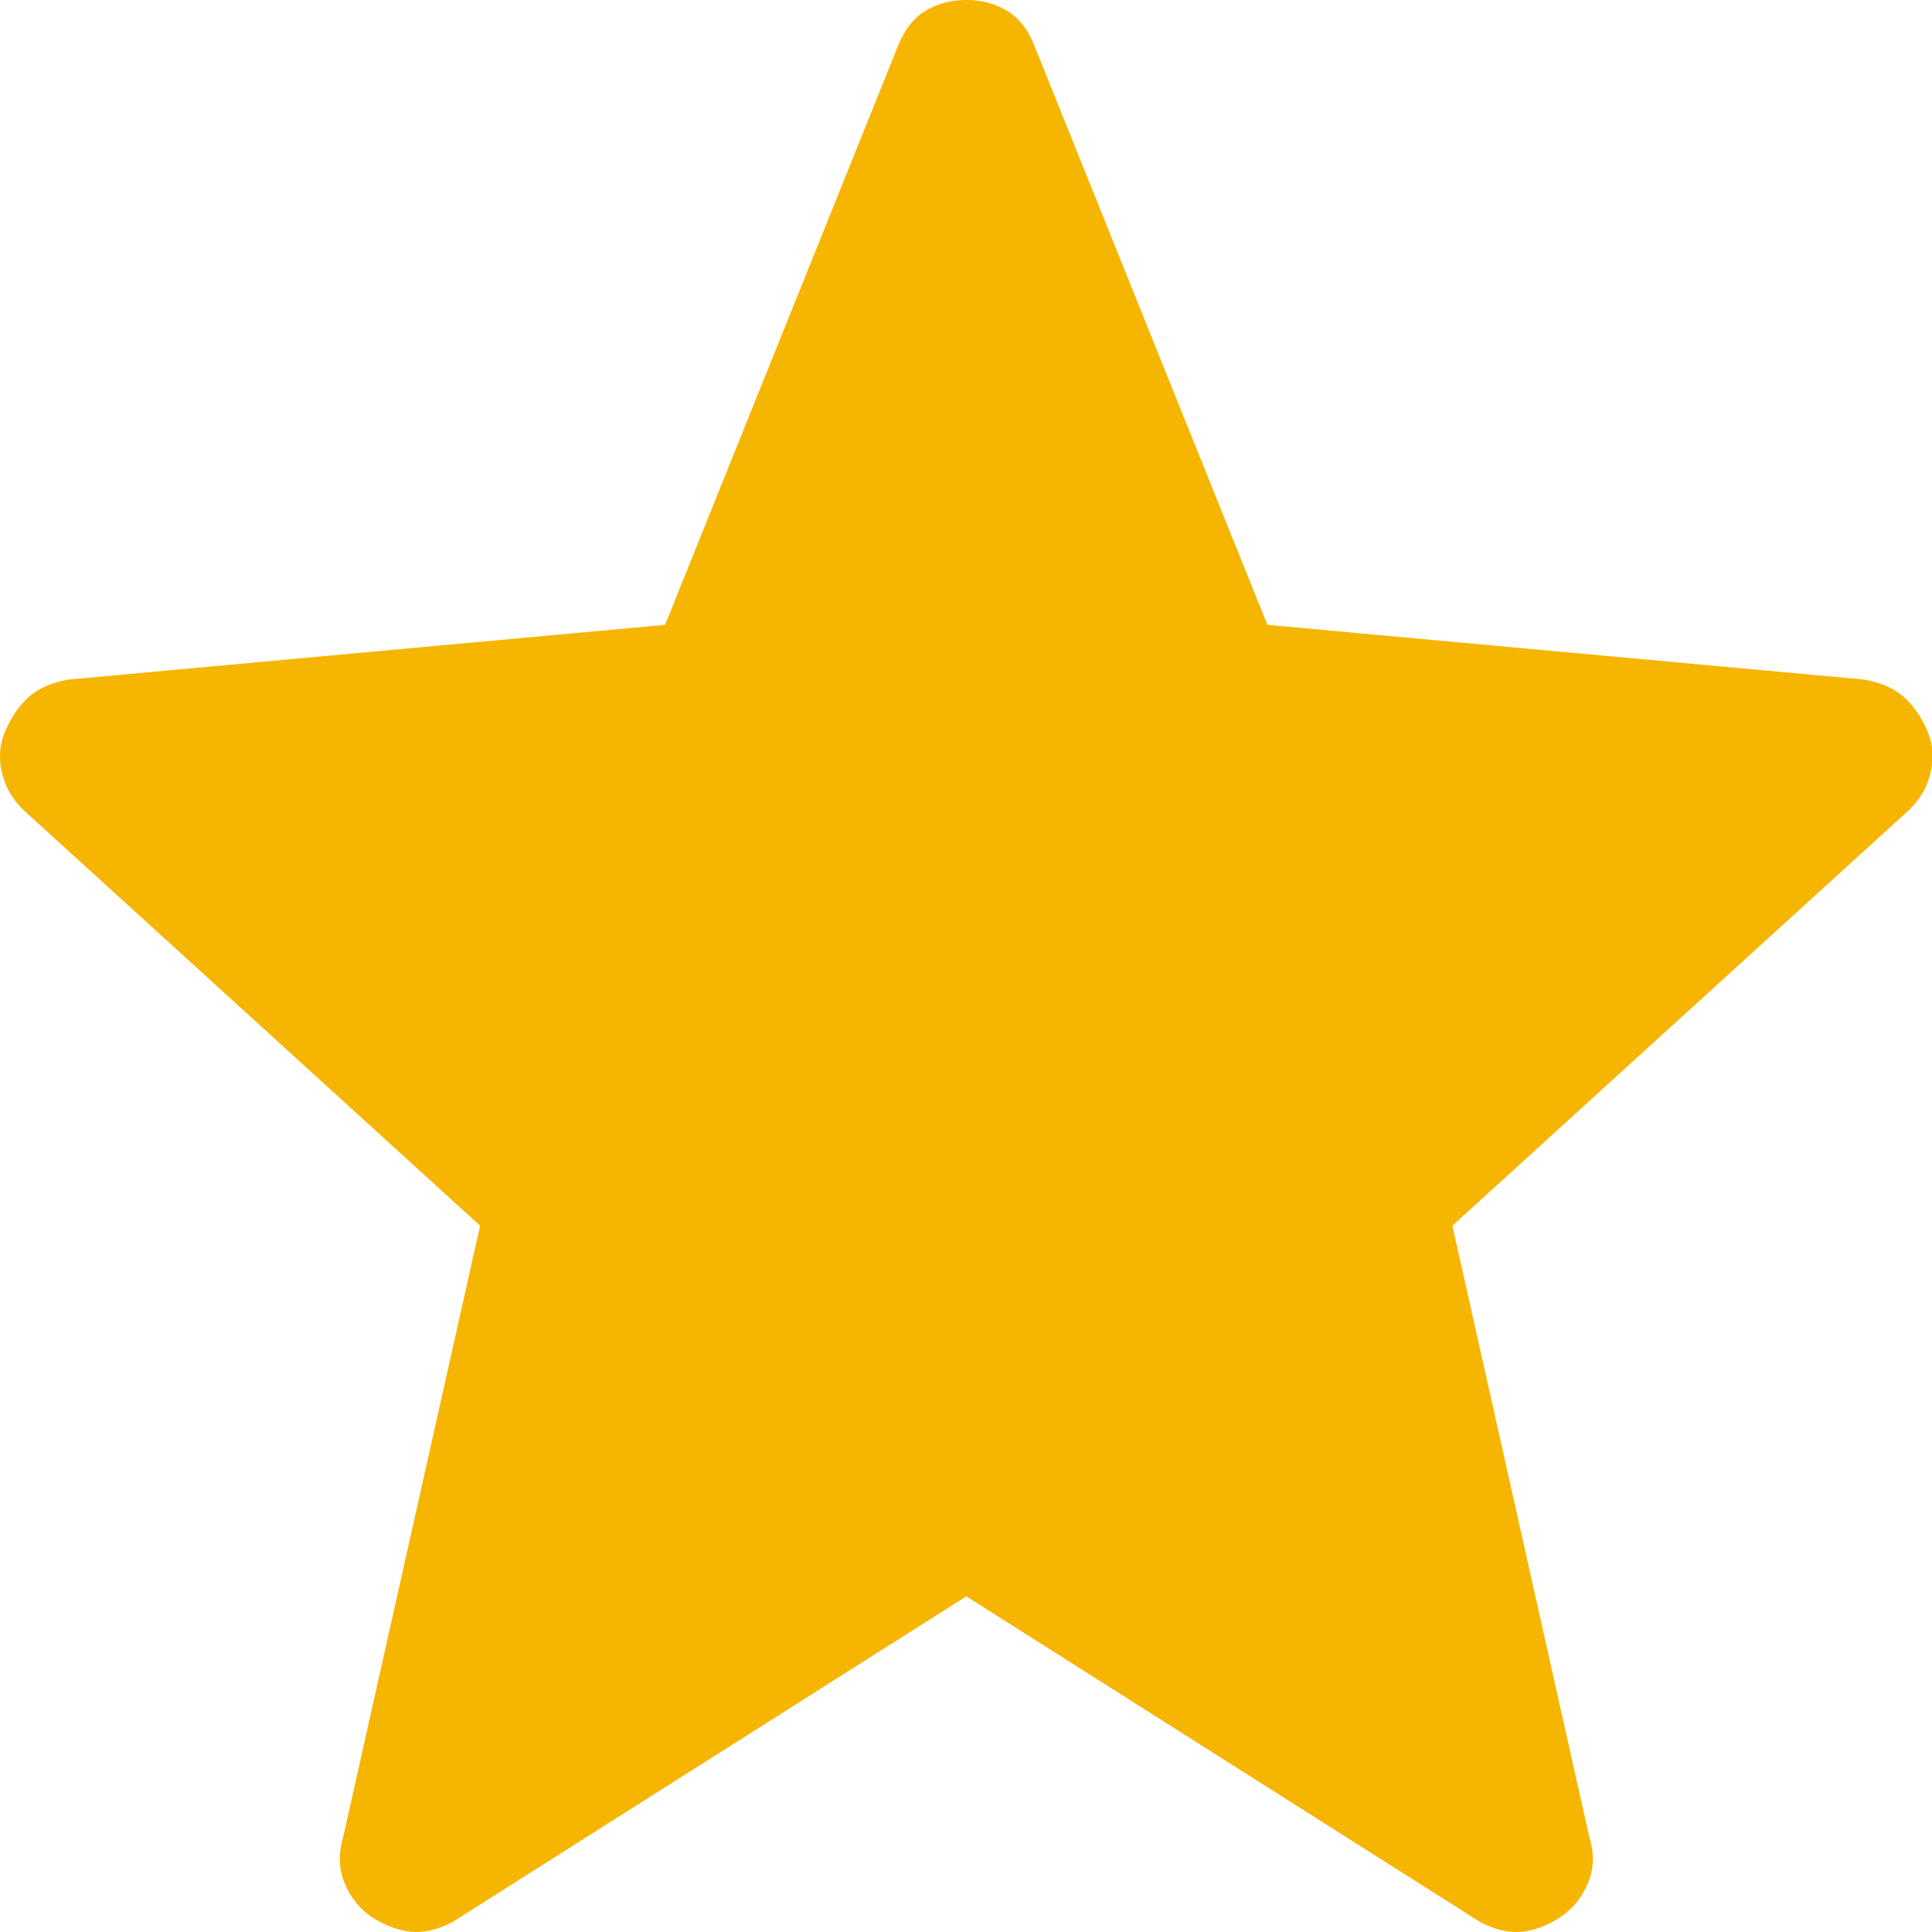 <svg width="12" height="12" viewBox="0 0 12 12" fill="none" xmlns="http://www.w3.org/2000/svg">
<path d="M6.002 9.915L2.809 11.939C2.716 11.987 2.628 12.007 2.548 11.998C2.468 11.988 2.391 11.959 2.315 11.911C2.239 11.862 2.181 11.792 2.143 11.702C2.104 11.613 2.101 11.514 2.132 11.408L2.982 7.613L0.172 5.055C0.093 4.988 0.041 4.907 0.015 4.812C-0.01 4.718 -0.004 4.628 0.032 4.542C0.069 4.456 0.117 4.385 0.177 4.33C0.238 4.276 0.32 4.24 0.424 4.221L4.131 3.881L5.577 0.287C5.617 0.186 5.674 0.112 5.749 0.067C5.824 0.022 5.908 0 6.002 0C6.095 0 6.179 0.022 6.255 0.067C6.33 0.112 6.388 0.186 6.426 0.287L7.872 3.881L11.579 4.221C11.682 4.239 11.765 4.276 11.826 4.33C11.887 4.385 11.935 4.455 11.972 4.542C12.008 4.628 12.013 4.718 11.988 4.812C11.963 4.907 11.91 4.988 11.831 5.055L9.021 7.613L9.871 11.408C9.904 11.513 9.901 11.611 9.861 11.701C9.822 11.792 9.764 11.861 9.688 11.91C9.613 11.959 9.535 11.989 9.455 11.998C9.375 12.007 9.289 11.987 9.195 11.939L6.002 9.915Z" fill="#F6B500"/>
</svg>
